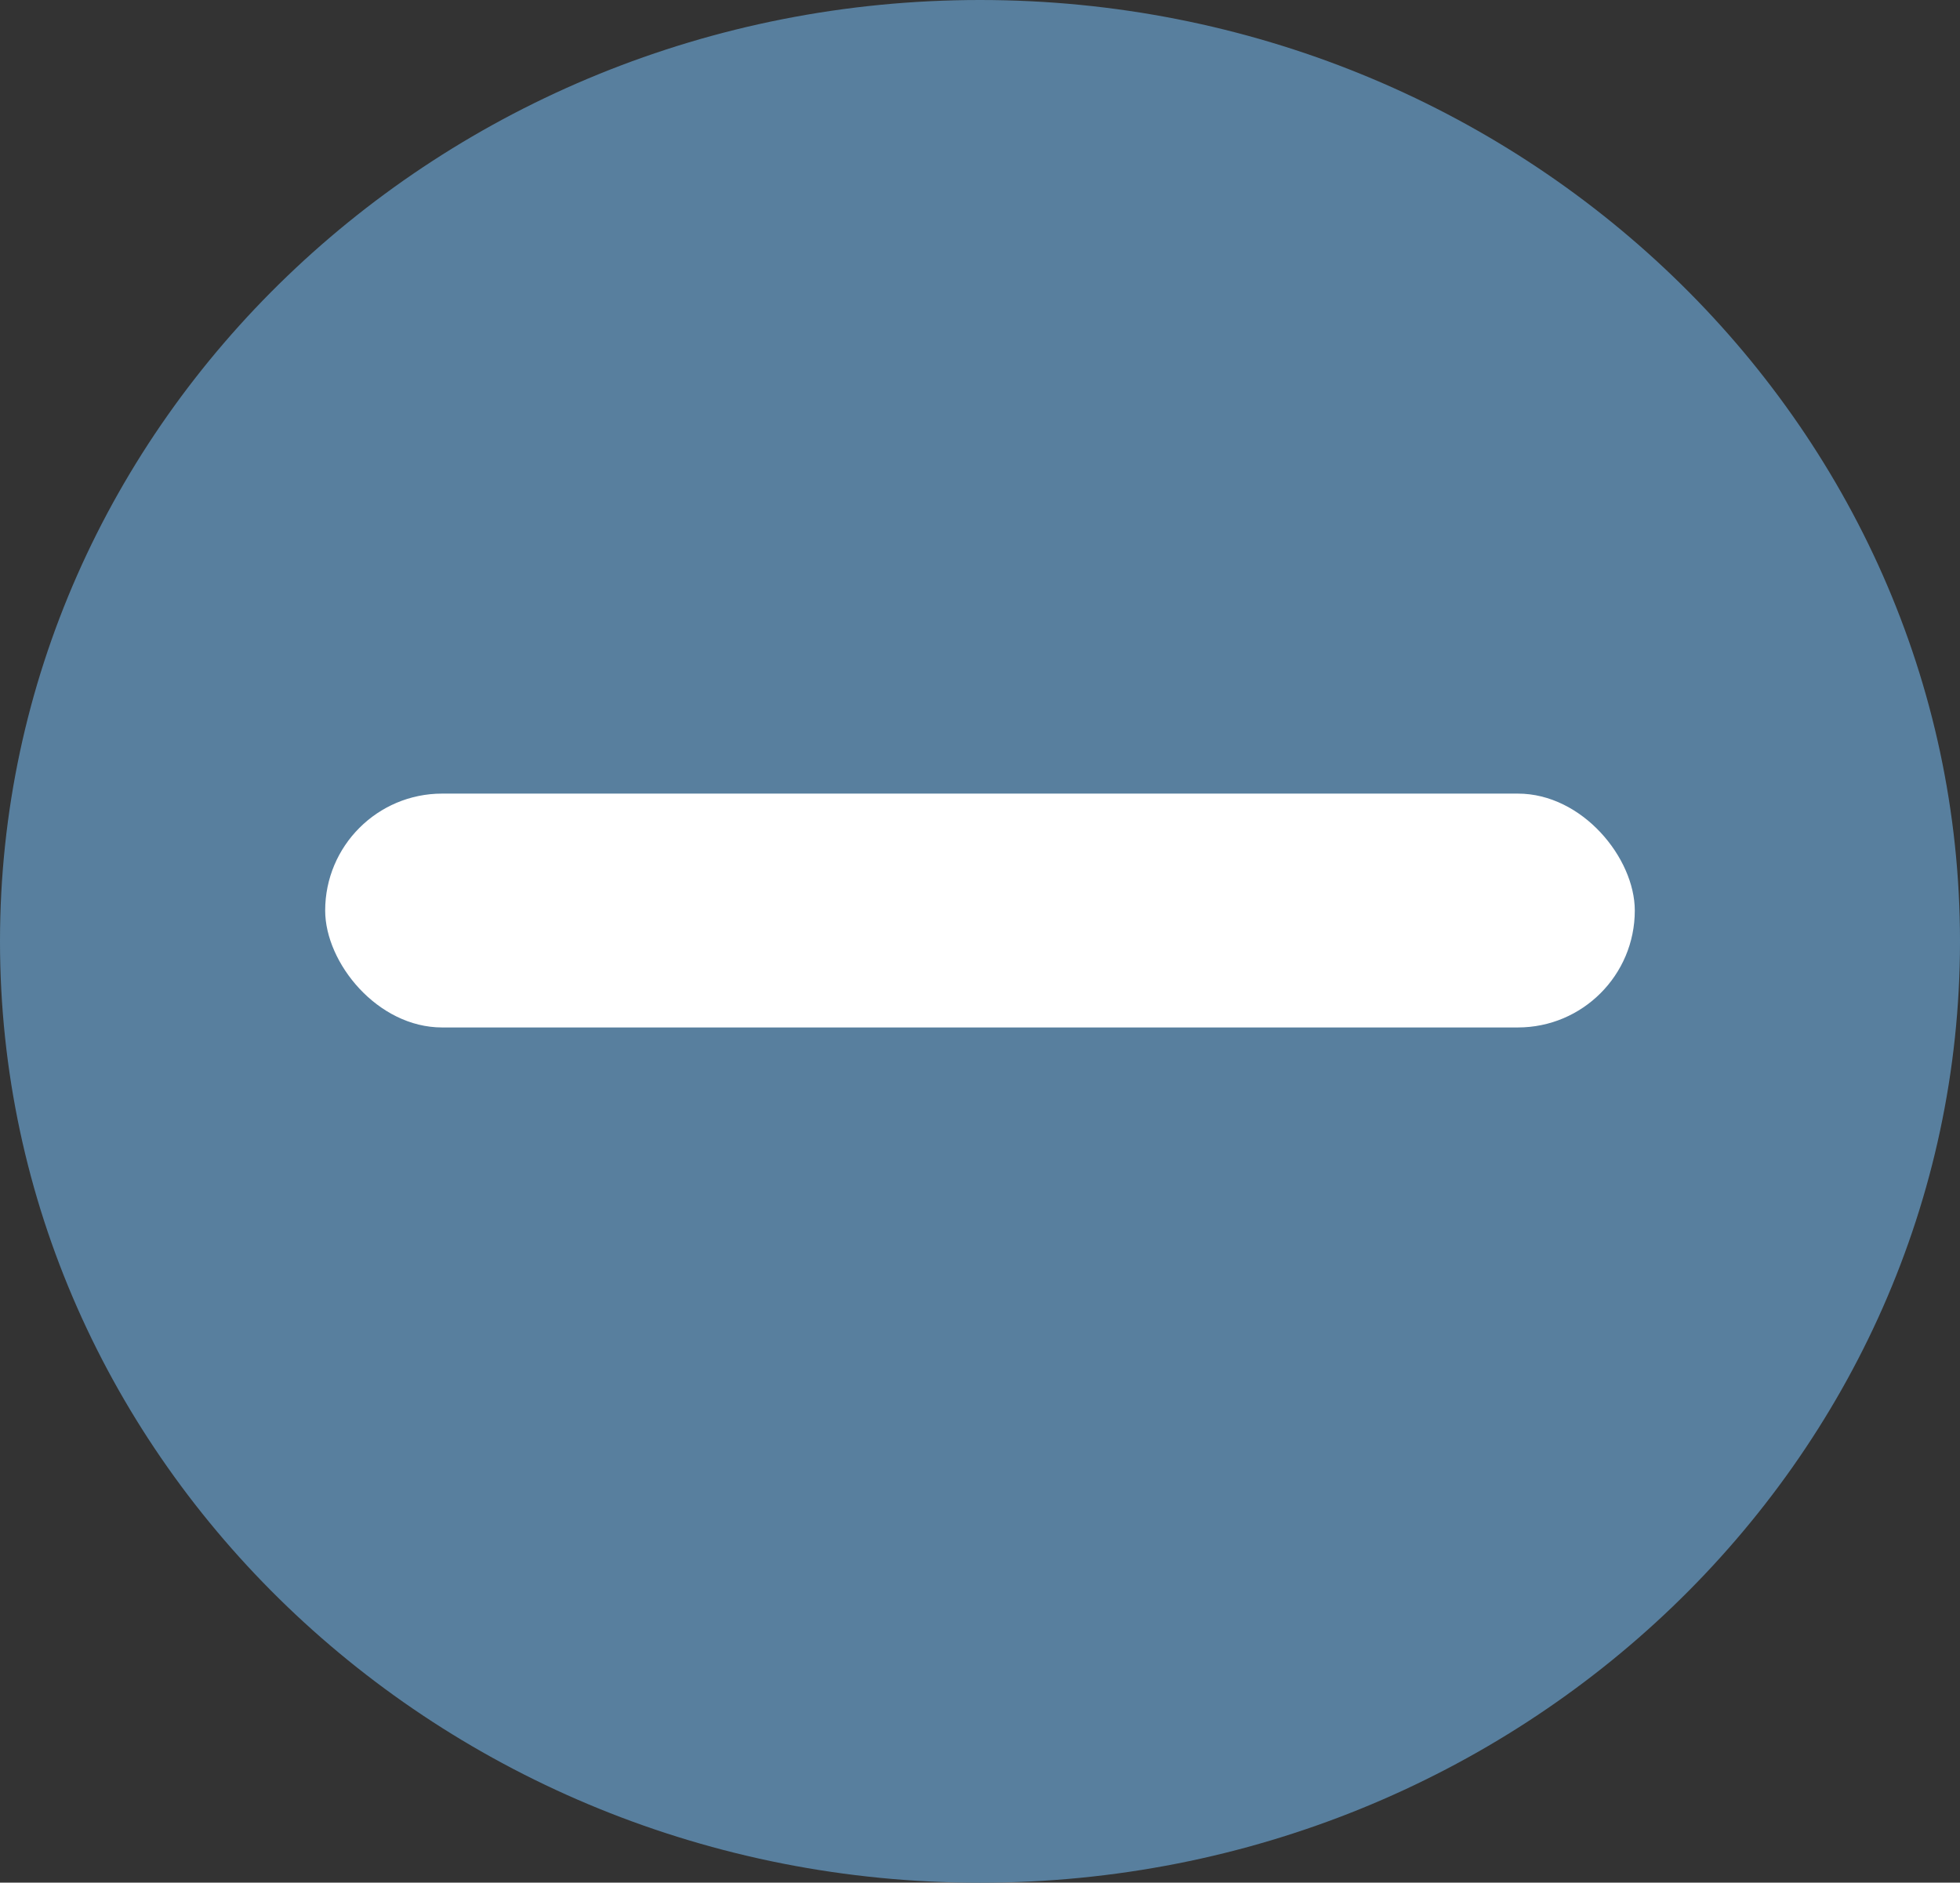 <svg id="ui_1_" data-name="ui (1)" xmlns="http://www.w3.org/2000/svg" width="69.744" height="66.997" viewBox="0 0 69.744 66.997">
  <rect x="0" y="0" width="69.744" height="66.997" fill="#333333" stroke="none"/>
  <path id="Path_19" data-name="Path 19" d="M34.872,0C15.643,0,0,15.027,0,33.5S15.643,67,34.872,67,69.744,51.97,69.744,33.5,54.1,0,34.872,0Zm0,0" transform="translate(0 0)" fill="#587f9e"/>
  <rect id="Rectangle_20" data-name="Rectangle 20" width="46.601" height="8.322" rx="4.161" transform="translate(11.571 28.242)" fill="#fff"/>
</svg>
